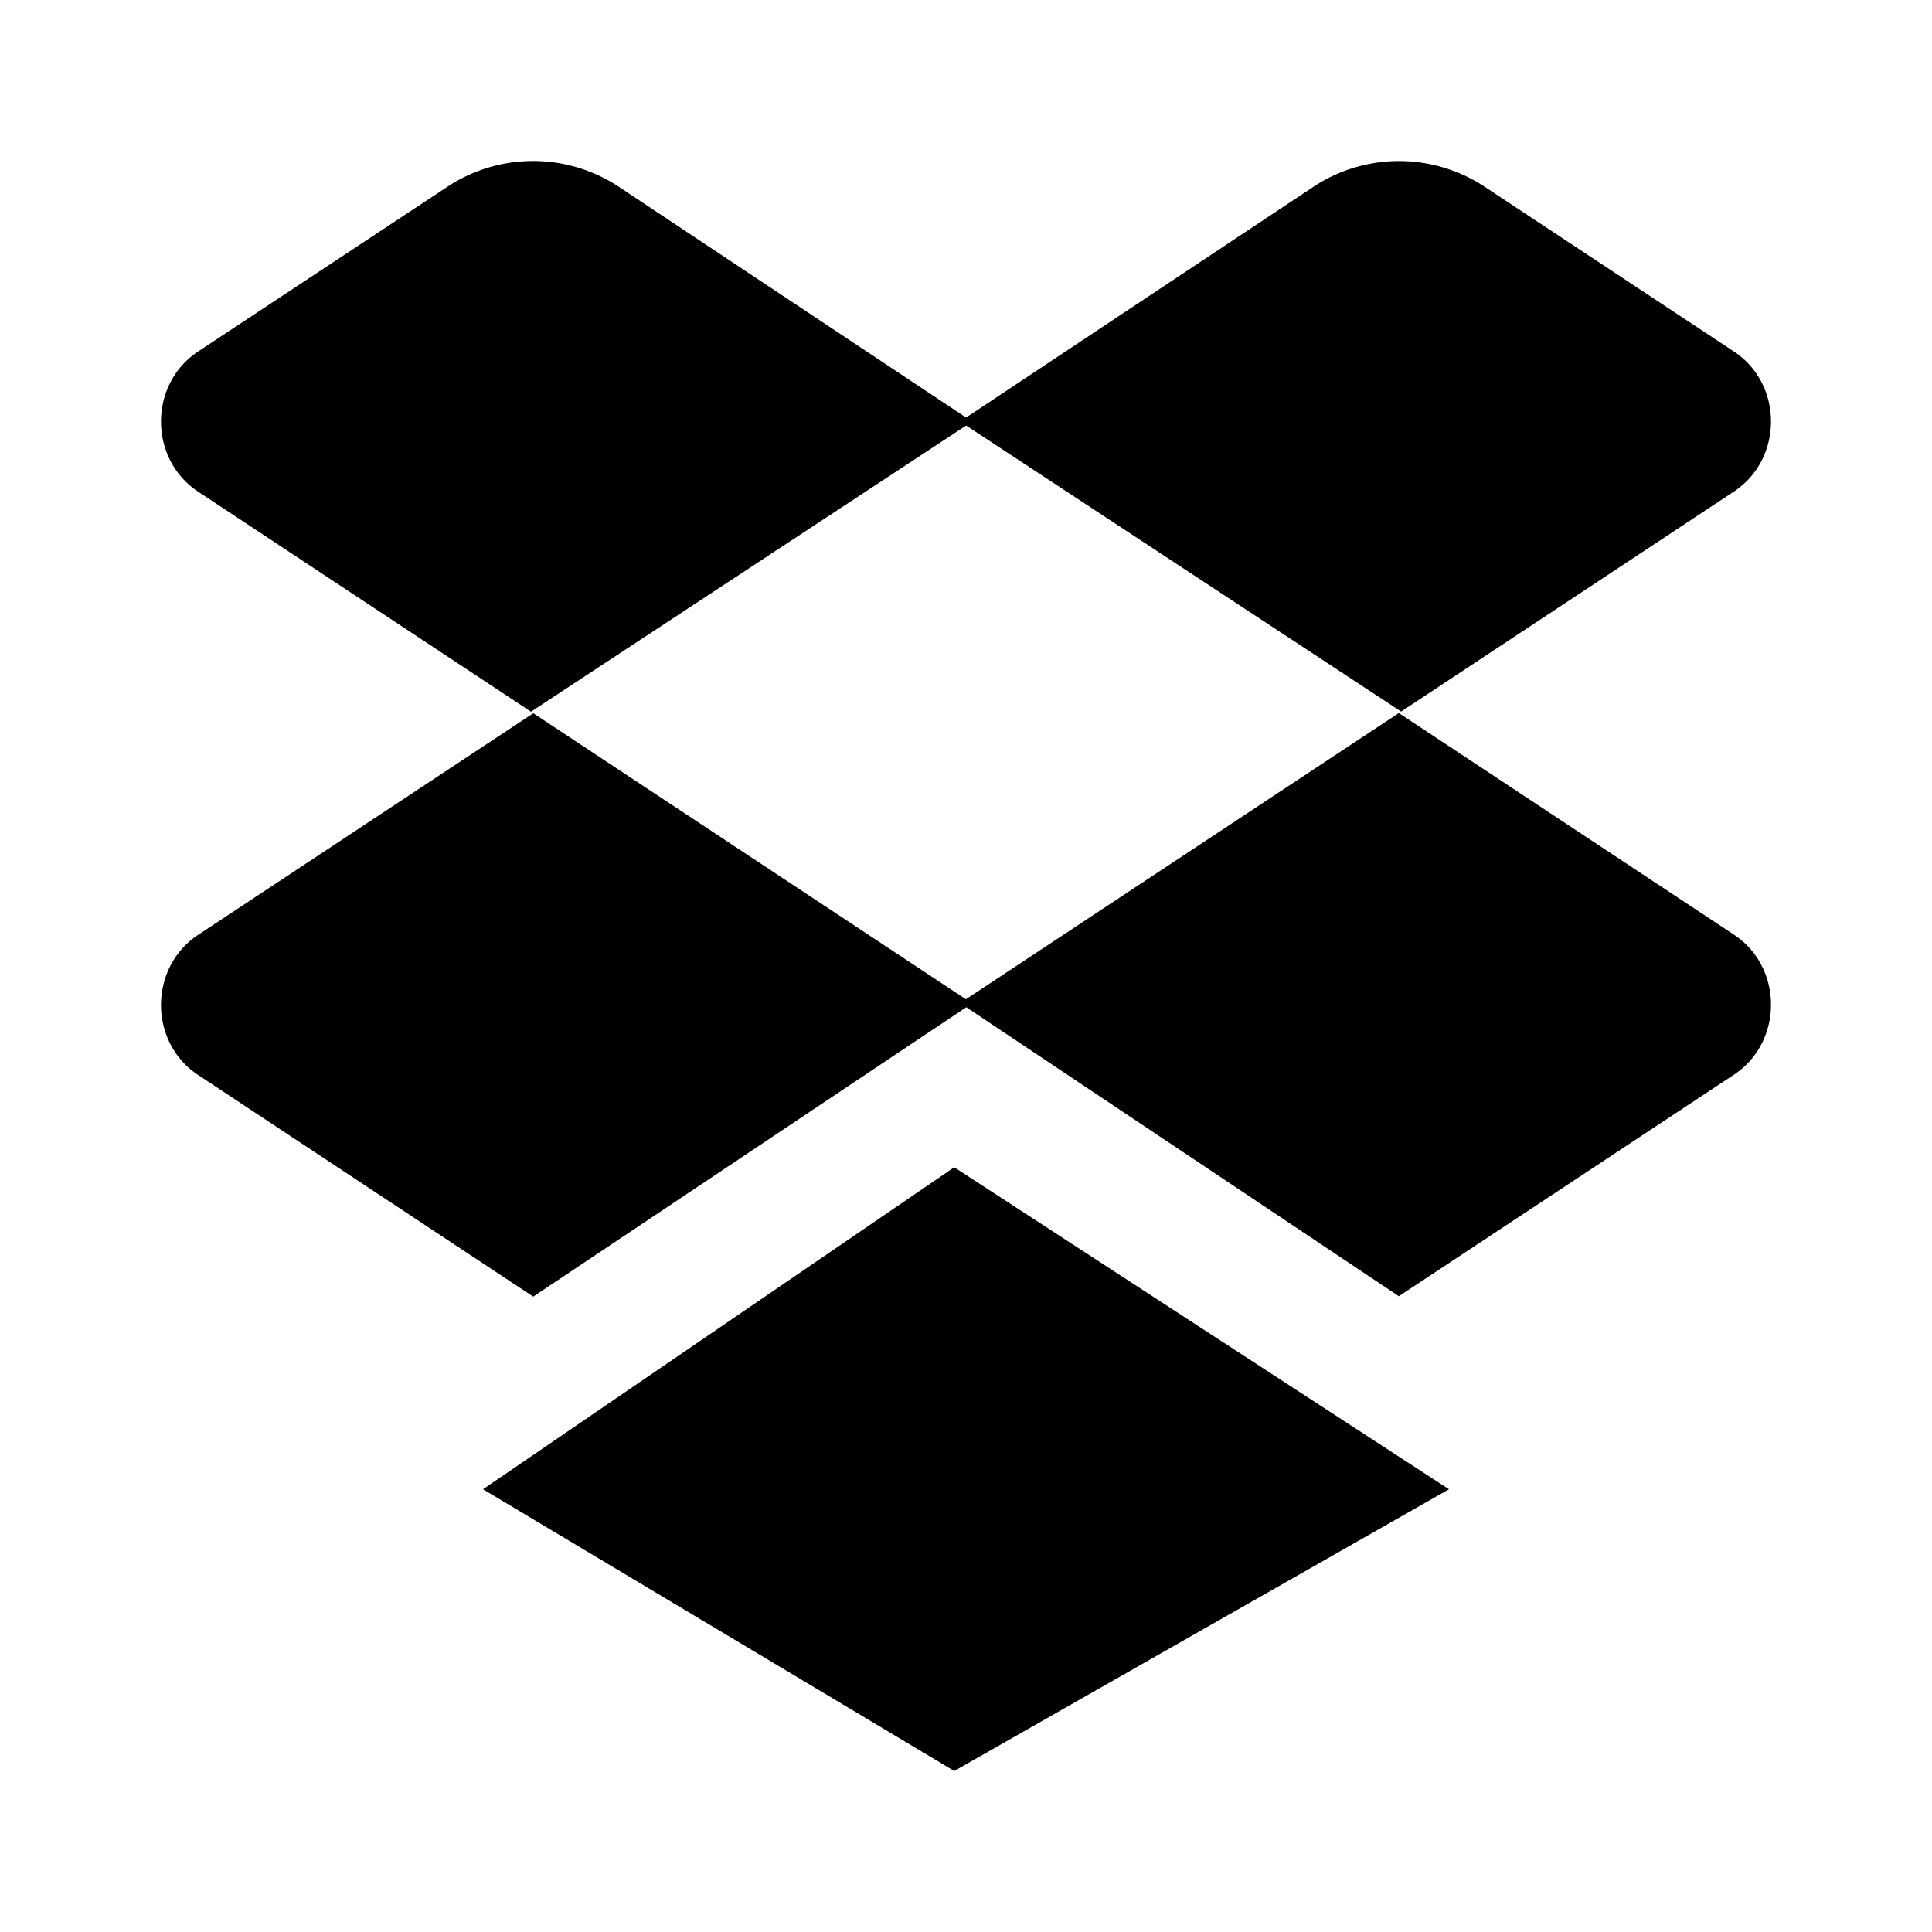 <svg xmlns="http://www.w3.org/2000/svg" fill="none" viewBox="0 0 24 24" class="acv-icon"><path fill="currentColor" fill-rule="evenodd" d="m12.004 12.512-5.38 3.595-4.164-2.754c-.613-.405-.613-1.333 0-1.739L6.625 8.86 2.46 6.107c-.613-.406-.613-1.334 0-1.74l3.092-2.043a1.931 1.931 0 0 1 2.144.002l4.305 2.861 4.305-2.86a1.93 1.93 0 0 1 2.143-.003l3.091 2.043c.613.405.613 1.333 0 1.739l-4.163 2.752 4.163 2.753c.613.405.613 1.333 0 1.739l-4.163 2.752-5.373-3.59Zm-.005-.099L6.596 8.841l5.406-3.555 5.403 3.553-5.406 3.574Z" clip-rule="evenodd"/><path fill="currentColor" d="m6 18.5 5.854-4 6.146 4-6.146 3.5L6 18.5Z"/></svg>